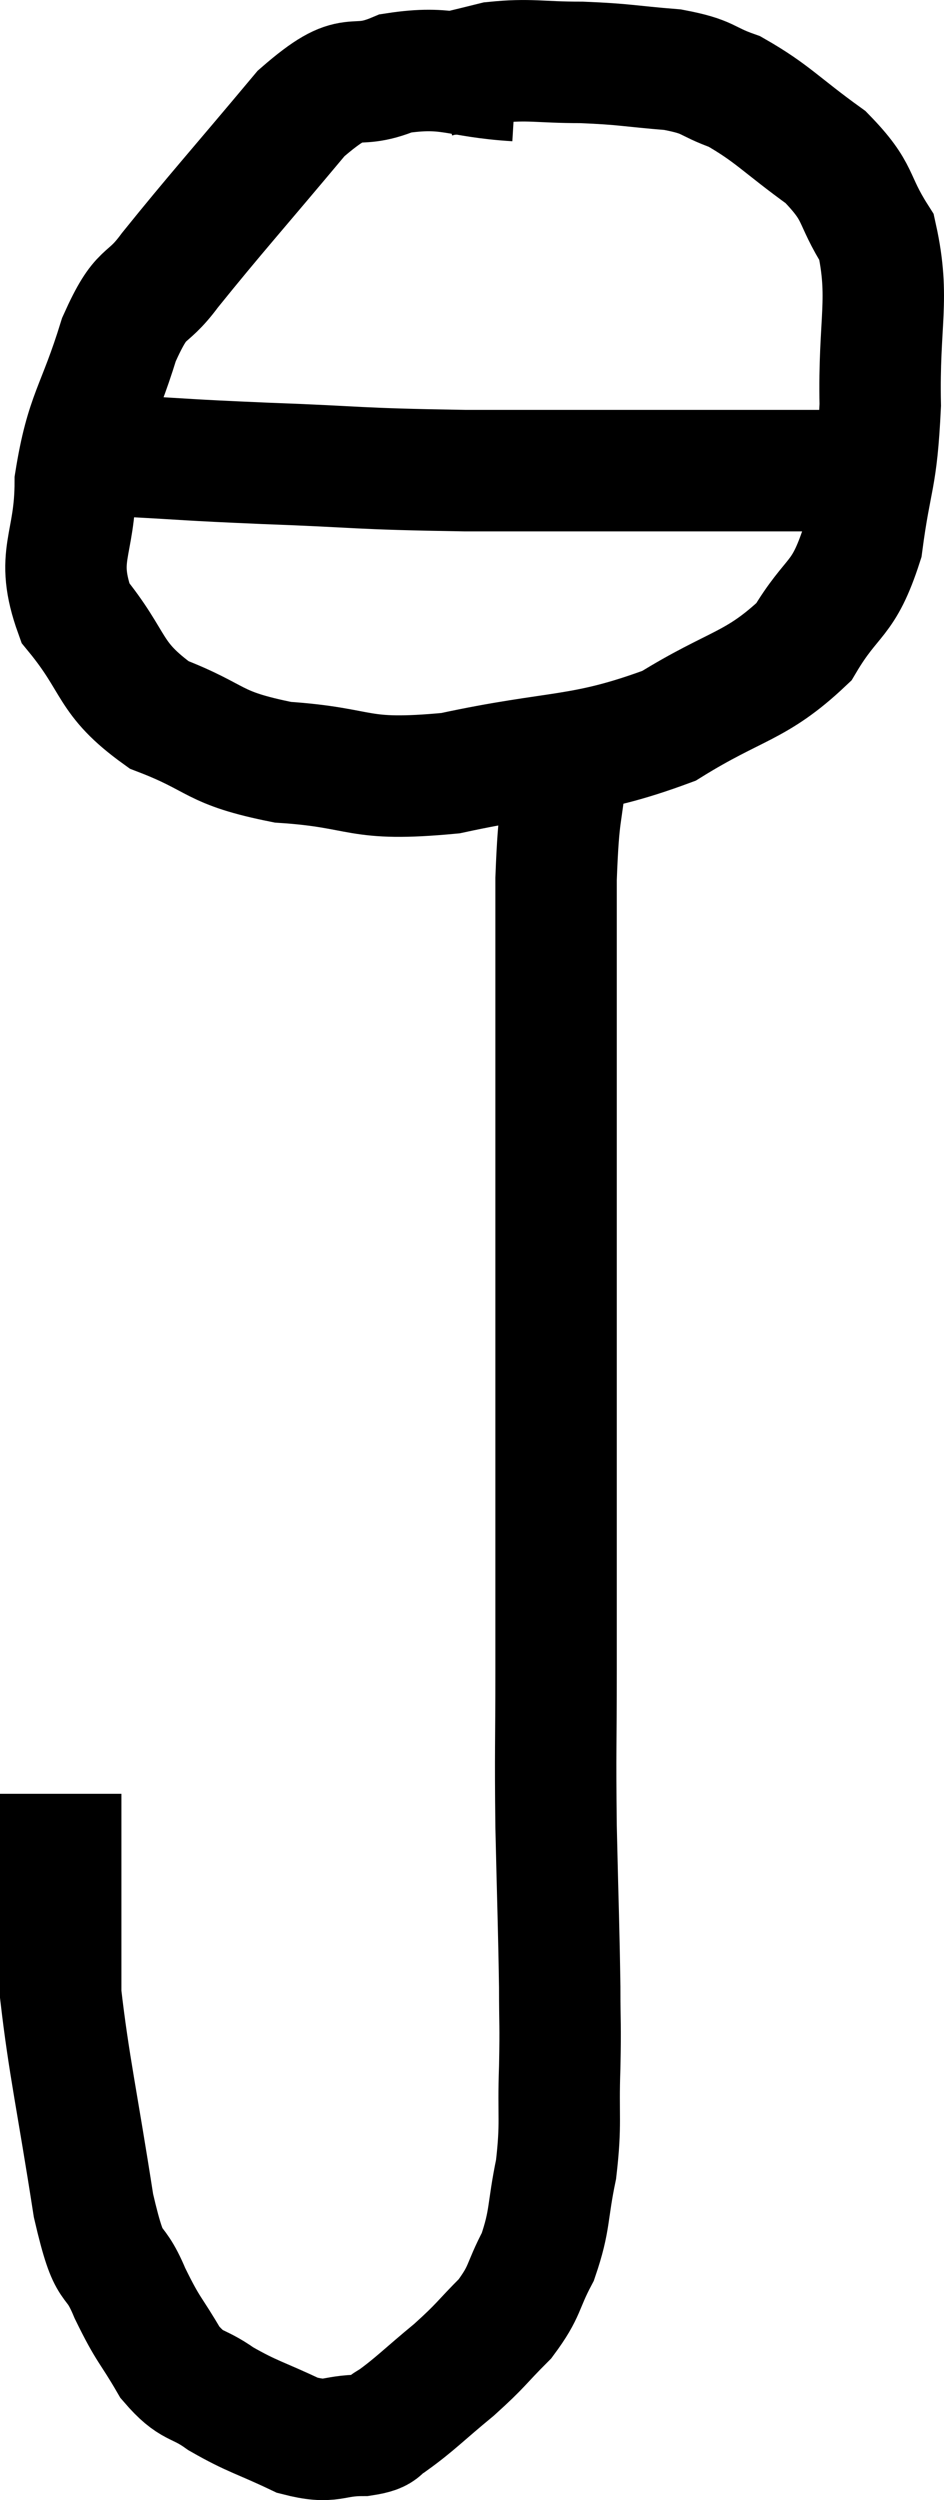 <svg xmlns="http://www.w3.org/2000/svg" viewBox="14.42 3.053 15.55 41.153" width="15.55" height="41.153"><path d="M 22.92 4.38 C 21.93 4.32, 21.825 4.125, 20.94 4.26 C 20.16 4.59, 20.31 4.11, 19.38 4.92 C 18.3 6.21, 17.97 6.57, 17.22 7.5 C 16.8 8.07, 16.77 7.77, 16.38 8.64 C 16.02 9.81, 15.84 9.855, 15.66 10.98 C 15.66 12.06, 15.315 12.18, 15.66 13.14 C 16.35 13.98, 16.185 14.205, 17.04 14.82 C 18.06 15.21, 17.88 15.36, 19.08 15.6 C 20.46 15.69, 20.25 15.93, 21.84 15.78 C 23.64 15.39, 23.985 15.54, 25.44 15 C 26.55 14.31, 26.865 14.37, 27.66 13.62 C 28.14 12.81, 28.305 12.975, 28.62 12 C 28.77 10.86, 28.86 10.98, 28.92 9.72 C 28.89 8.34, 29.085 7.98, 28.86 6.96 C 28.44 6.3, 28.605 6.24, 28.02 5.64 C 27.27 5.1, 27.15 4.92, 26.52 4.56 C 26.01 4.38, 26.13 4.32, 25.5 4.2 C 24.75 4.14, 24.735 4.11, 24 4.08 C 23.28 4.08, 23.16 4.02, 22.56 4.08 C 22.08 4.2, 21.87 4.245, 21.6 4.32 L 21.48 4.38" fill="none" stroke="black" stroke-width="2"></path><path d="M 15.48 10.56 C 15.99 10.56, 15.675 10.53, 16.5 10.56 C 17.64 10.62, 17.385 10.62, 18.78 10.68 C 20.43 10.74, 20.19 10.77, 22.08 10.8 C 24.21 10.8, 24.96 10.8, 26.34 10.8 C 26.97 10.8, 27.135 10.8, 27.6 10.8 C 27.9 10.8, 27.93 10.8, 28.2 10.8 C 28.44 10.8, 28.56 10.8, 28.68 10.8 C 28.68 10.8, 28.68 10.8, 28.68 10.8 L 28.68 10.8" fill="none" stroke="black" stroke-width="2"></path><path d="M 23.76 15.6 C 23.67 16.56, 23.625 16.32, 23.58 17.52 C 23.58 18.96, 23.58 18.825, 23.58 20.4 C 23.58 22.11, 23.58 22.185, 23.58 23.82 C 23.58 25.38, 23.58 25.26, 23.58 26.94 C 23.58 28.74, 23.58 28.995, 23.58 30.54 C 23.58 31.83, 23.565 31.815, 23.58 33.12 C 23.61 34.44, 23.625 34.77, 23.64 35.76 C 23.64 36.42, 23.655 36.33, 23.64 37.08 C 23.61 37.92, 23.67 37.98, 23.58 38.76 C 23.43 39.48, 23.49 39.585, 23.28 40.2 C 23.01 40.71, 23.085 40.755, 22.74 41.22 C 22.32 41.64, 22.365 41.64, 21.9 42.06 C 21.39 42.48, 21.255 42.63, 20.88 42.9 C 20.64 43.02, 20.79 43.08, 20.4 43.14 C 19.86 43.14, 19.905 43.29, 19.32 43.14 C 18.69 42.84, 18.585 42.84, 18.06 42.54 C 17.64 42.24, 17.595 42.375, 17.22 41.94 C 16.89 41.37, 16.875 41.445, 16.56 40.8 C 16.26 40.08, 16.245 40.59, 15.96 39.36 C 15.69 37.62, 15.555 37.05, 15.42 35.88 C 15.42 35.28, 15.42 35.505, 15.42 34.68 C 15.42 33.63, 15.42 33.105, 15.42 32.58 C 15.42 32.58, 15.42 32.58, 15.42 32.58 L 15.42 32.58" fill="none" stroke="black" stroke-width="2"></path></svg>
